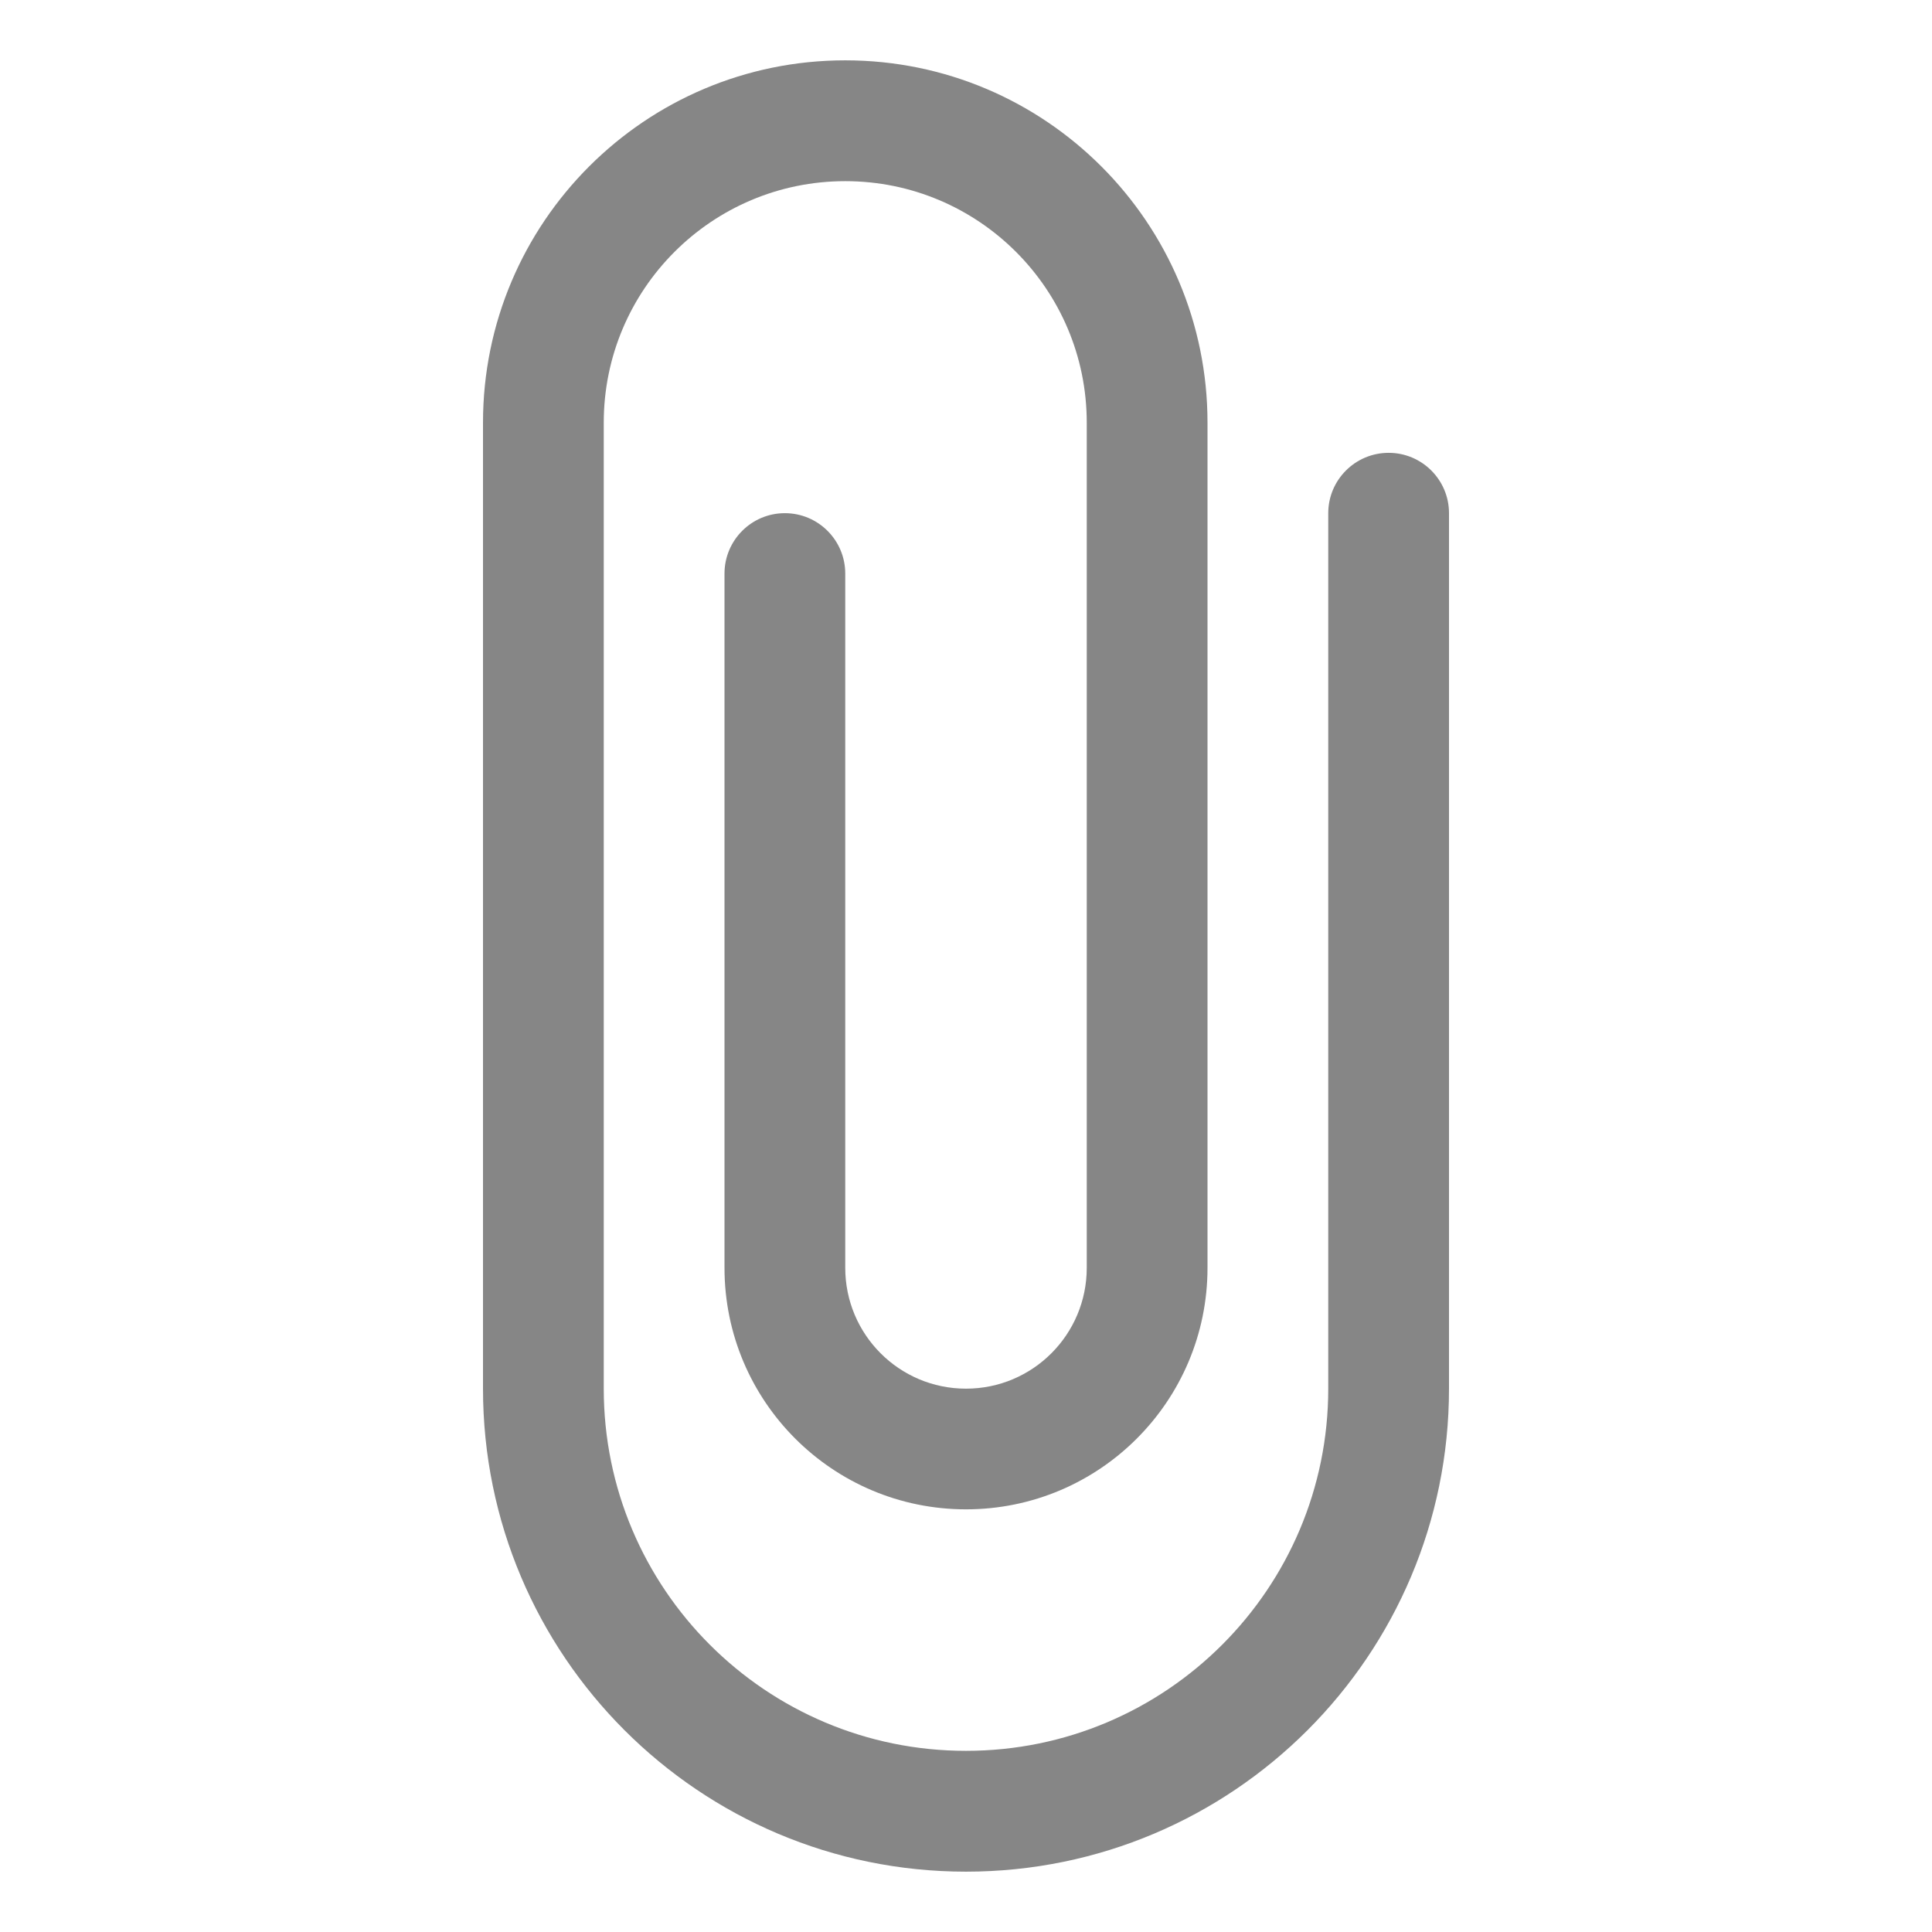 <svg width="26" height="26" viewBox="0 0 26 26" fill="none" xmlns="http://www.w3.org/2000/svg">
<path d="M11.375 2.438C9.58 2.438 8.125 3.893 8.125 5.688V18.688C8.125 21.38 10.308 23.562 13 23.562C15.692 23.562 17.875 21.38 17.875 18.688V6.906C17.875 6.458 18.239 6.094 18.688 6.094C19.136 6.094 19.5 6.458 19.5 6.906V18.688C19.5 22.277 16.59 25.188 13 25.188C9.41 25.188 6.5 22.277 6.5 18.688V5.688C6.5 2.995 8.683 0.812 11.375 0.812C14.067 0.812 16.25 2.995 16.25 5.688V17.062C16.25 18.857 14.795 20.312 13 20.312C11.205 20.312 9.75 18.857 9.75 17.062V7.719C9.75 7.27 10.114 6.906 10.562 6.906C11.011 6.906 11.375 7.27 11.375 7.719V17.062C11.375 17.96 12.102 18.688 13 18.688C13.898 18.688 14.625 17.96 14.625 17.062V5.688C14.625 3.893 13.17 2.438 11.375 2.438Z" fill="#868686"/>
</svg>
